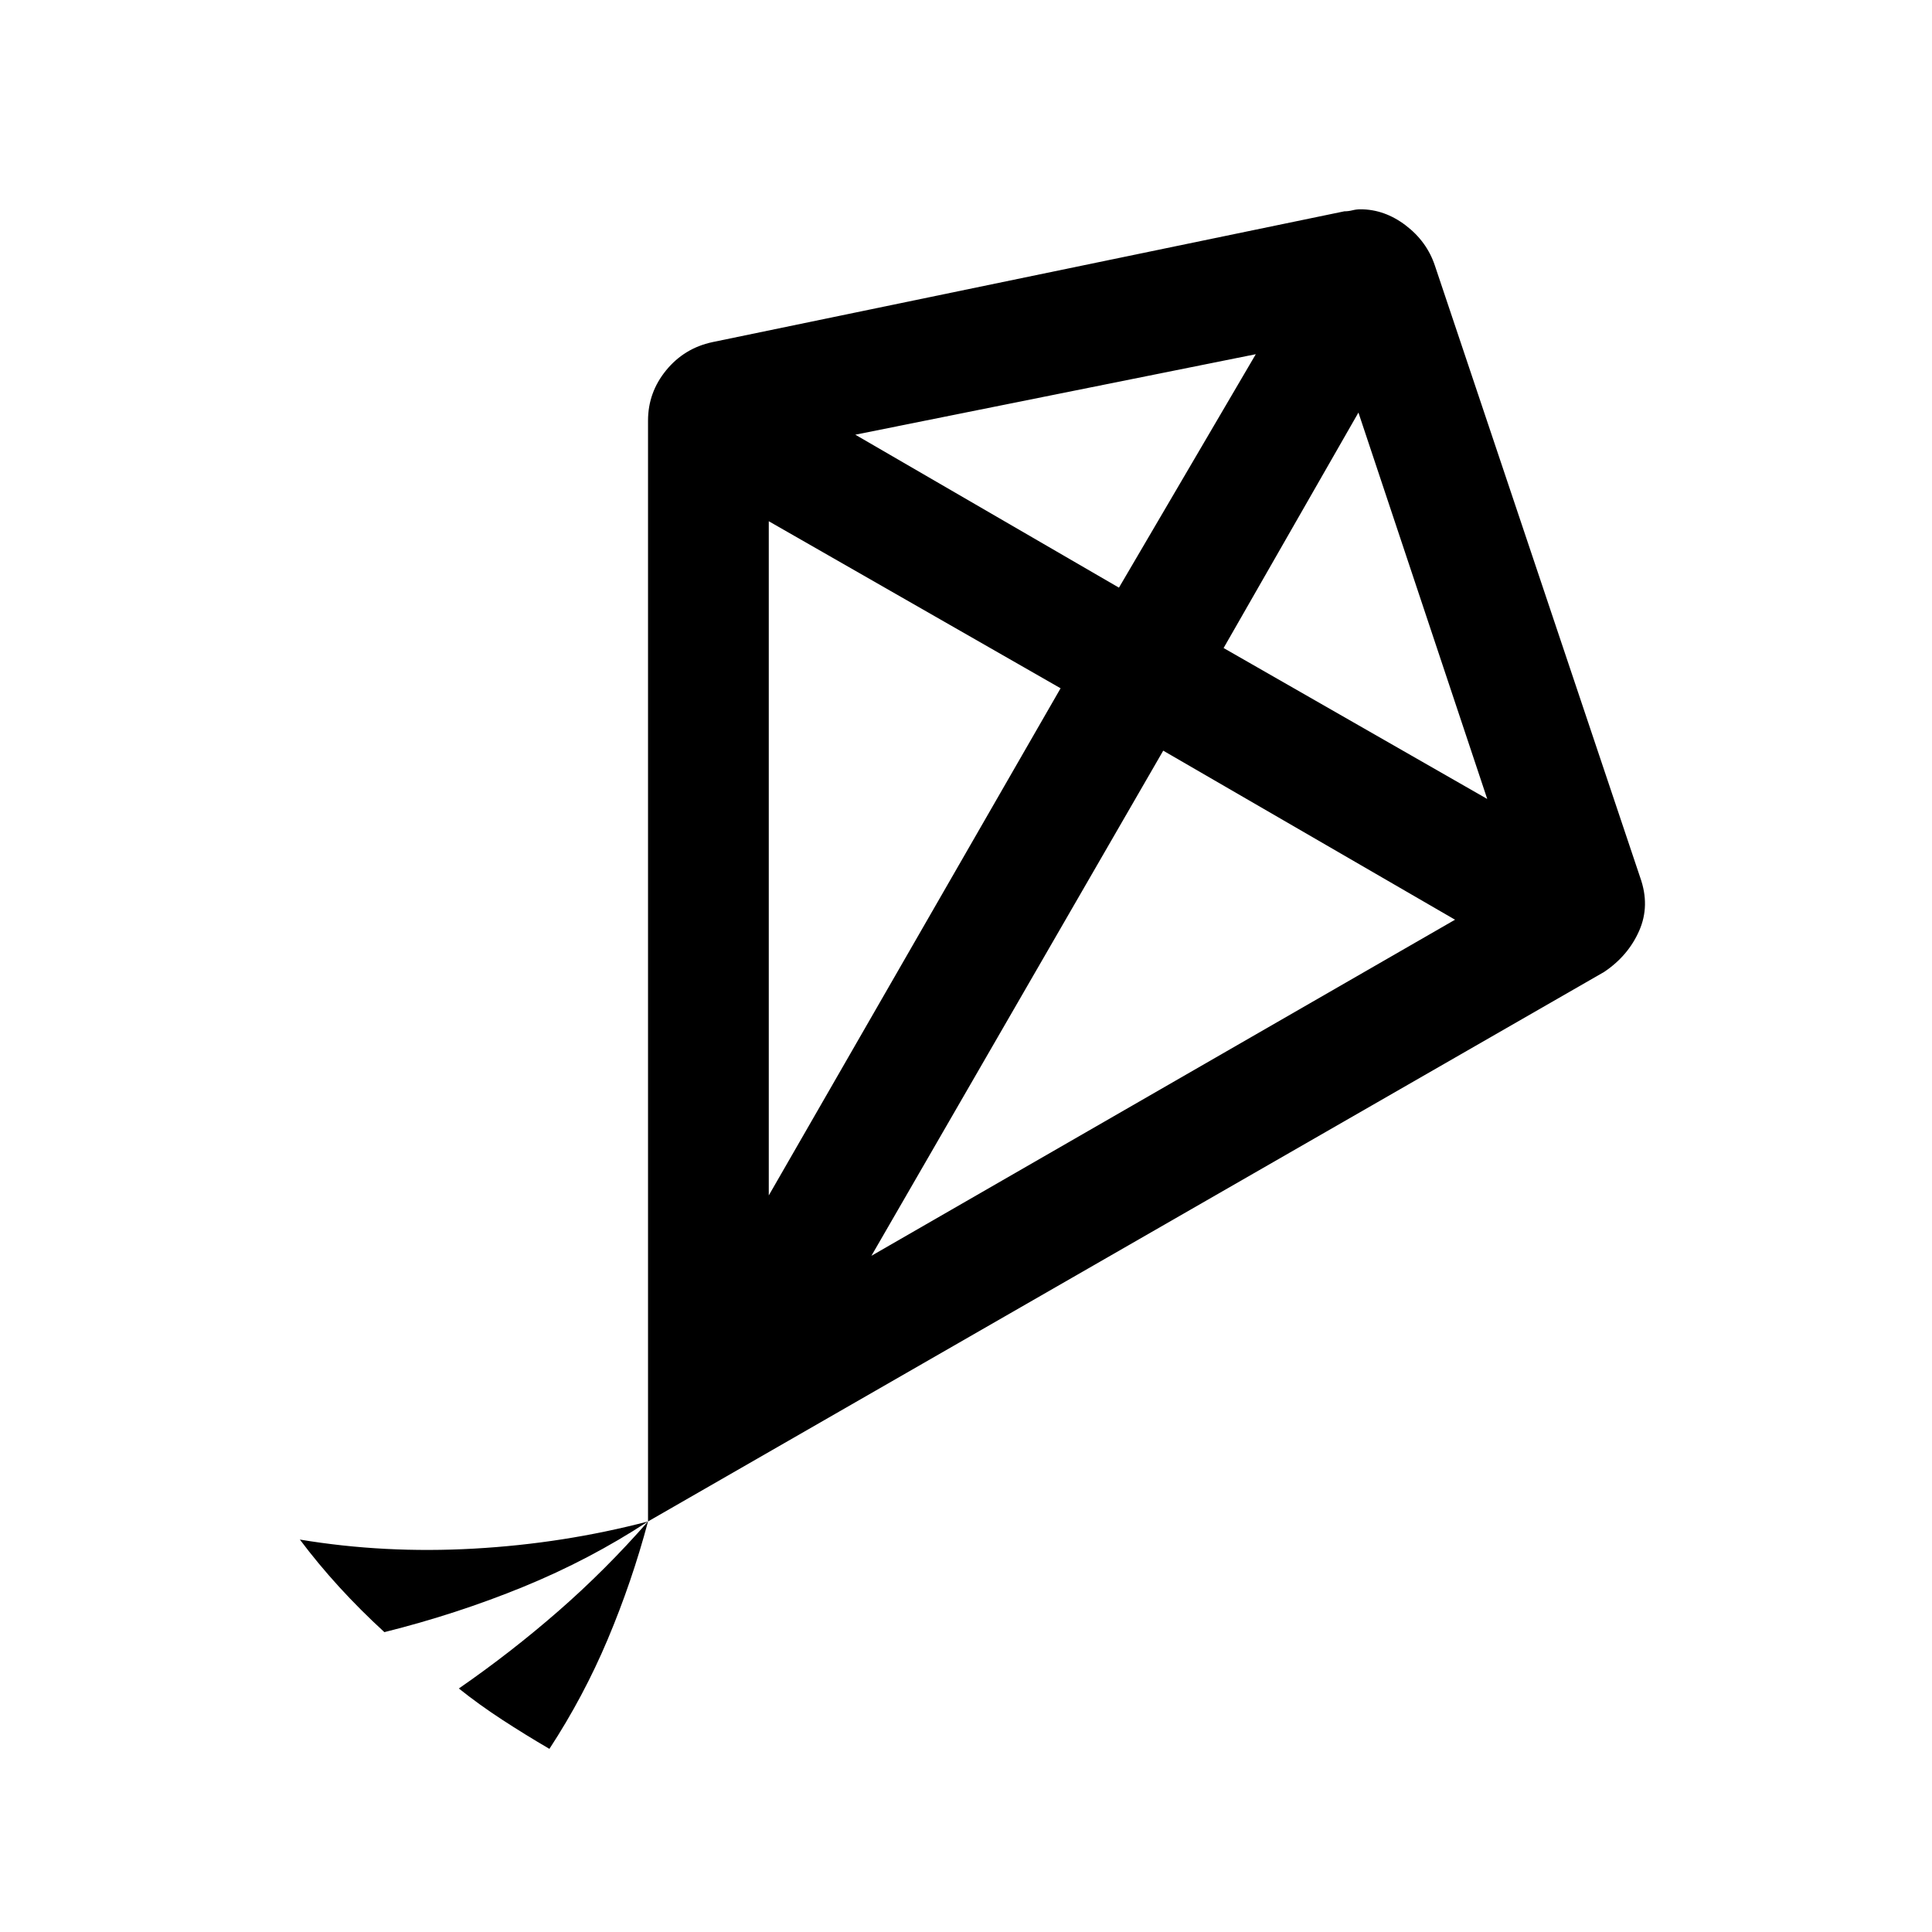 <svg xmlns="http://www.w3.org/2000/svg" height="48" width="48"><path d="M9.55 40.55Q8.95 40 8.425 39.425Q7.9 38.85 7.45 38.25Q9.55 38.6 11.775 38.475Q14 38.35 16.1 37.8Q14.65 38.75 13 39.425Q11.35 40.1 9.55 40.55ZM13.65 43.45Q13.05 43.1 12.475 42.725Q11.9 42.35 11.4 41.95Q12.7 41.05 13.875 40.025Q15.05 39 16.1 37.8Q15.7 39.3 15.1 40.725Q14.5 42.15 13.65 43.45ZM16.1 37.8V10.45Q16.1 9.75 16.55 9.2Q17 8.65 17.7 8.5L33.4 5.25Q33.5 5.25 33.6 5.225Q33.7 5.2 33.8 5.2Q34.4 5.2 34.925 5.6Q35.45 6 35.65 6.6L40.75 21.8Q41 22.5 40.725 23.125Q40.45 23.75 39.85 24.15ZM19.1 29.7 26.35 17.1 19.1 12.95ZM27.8 14.6 31.2 8.8 21.25 10.8ZM21.65 31.2 36.15 22.85 28.9 18.65ZM36.95 19.85 33.75 10.25 30.4 16.1Z"/></svg>